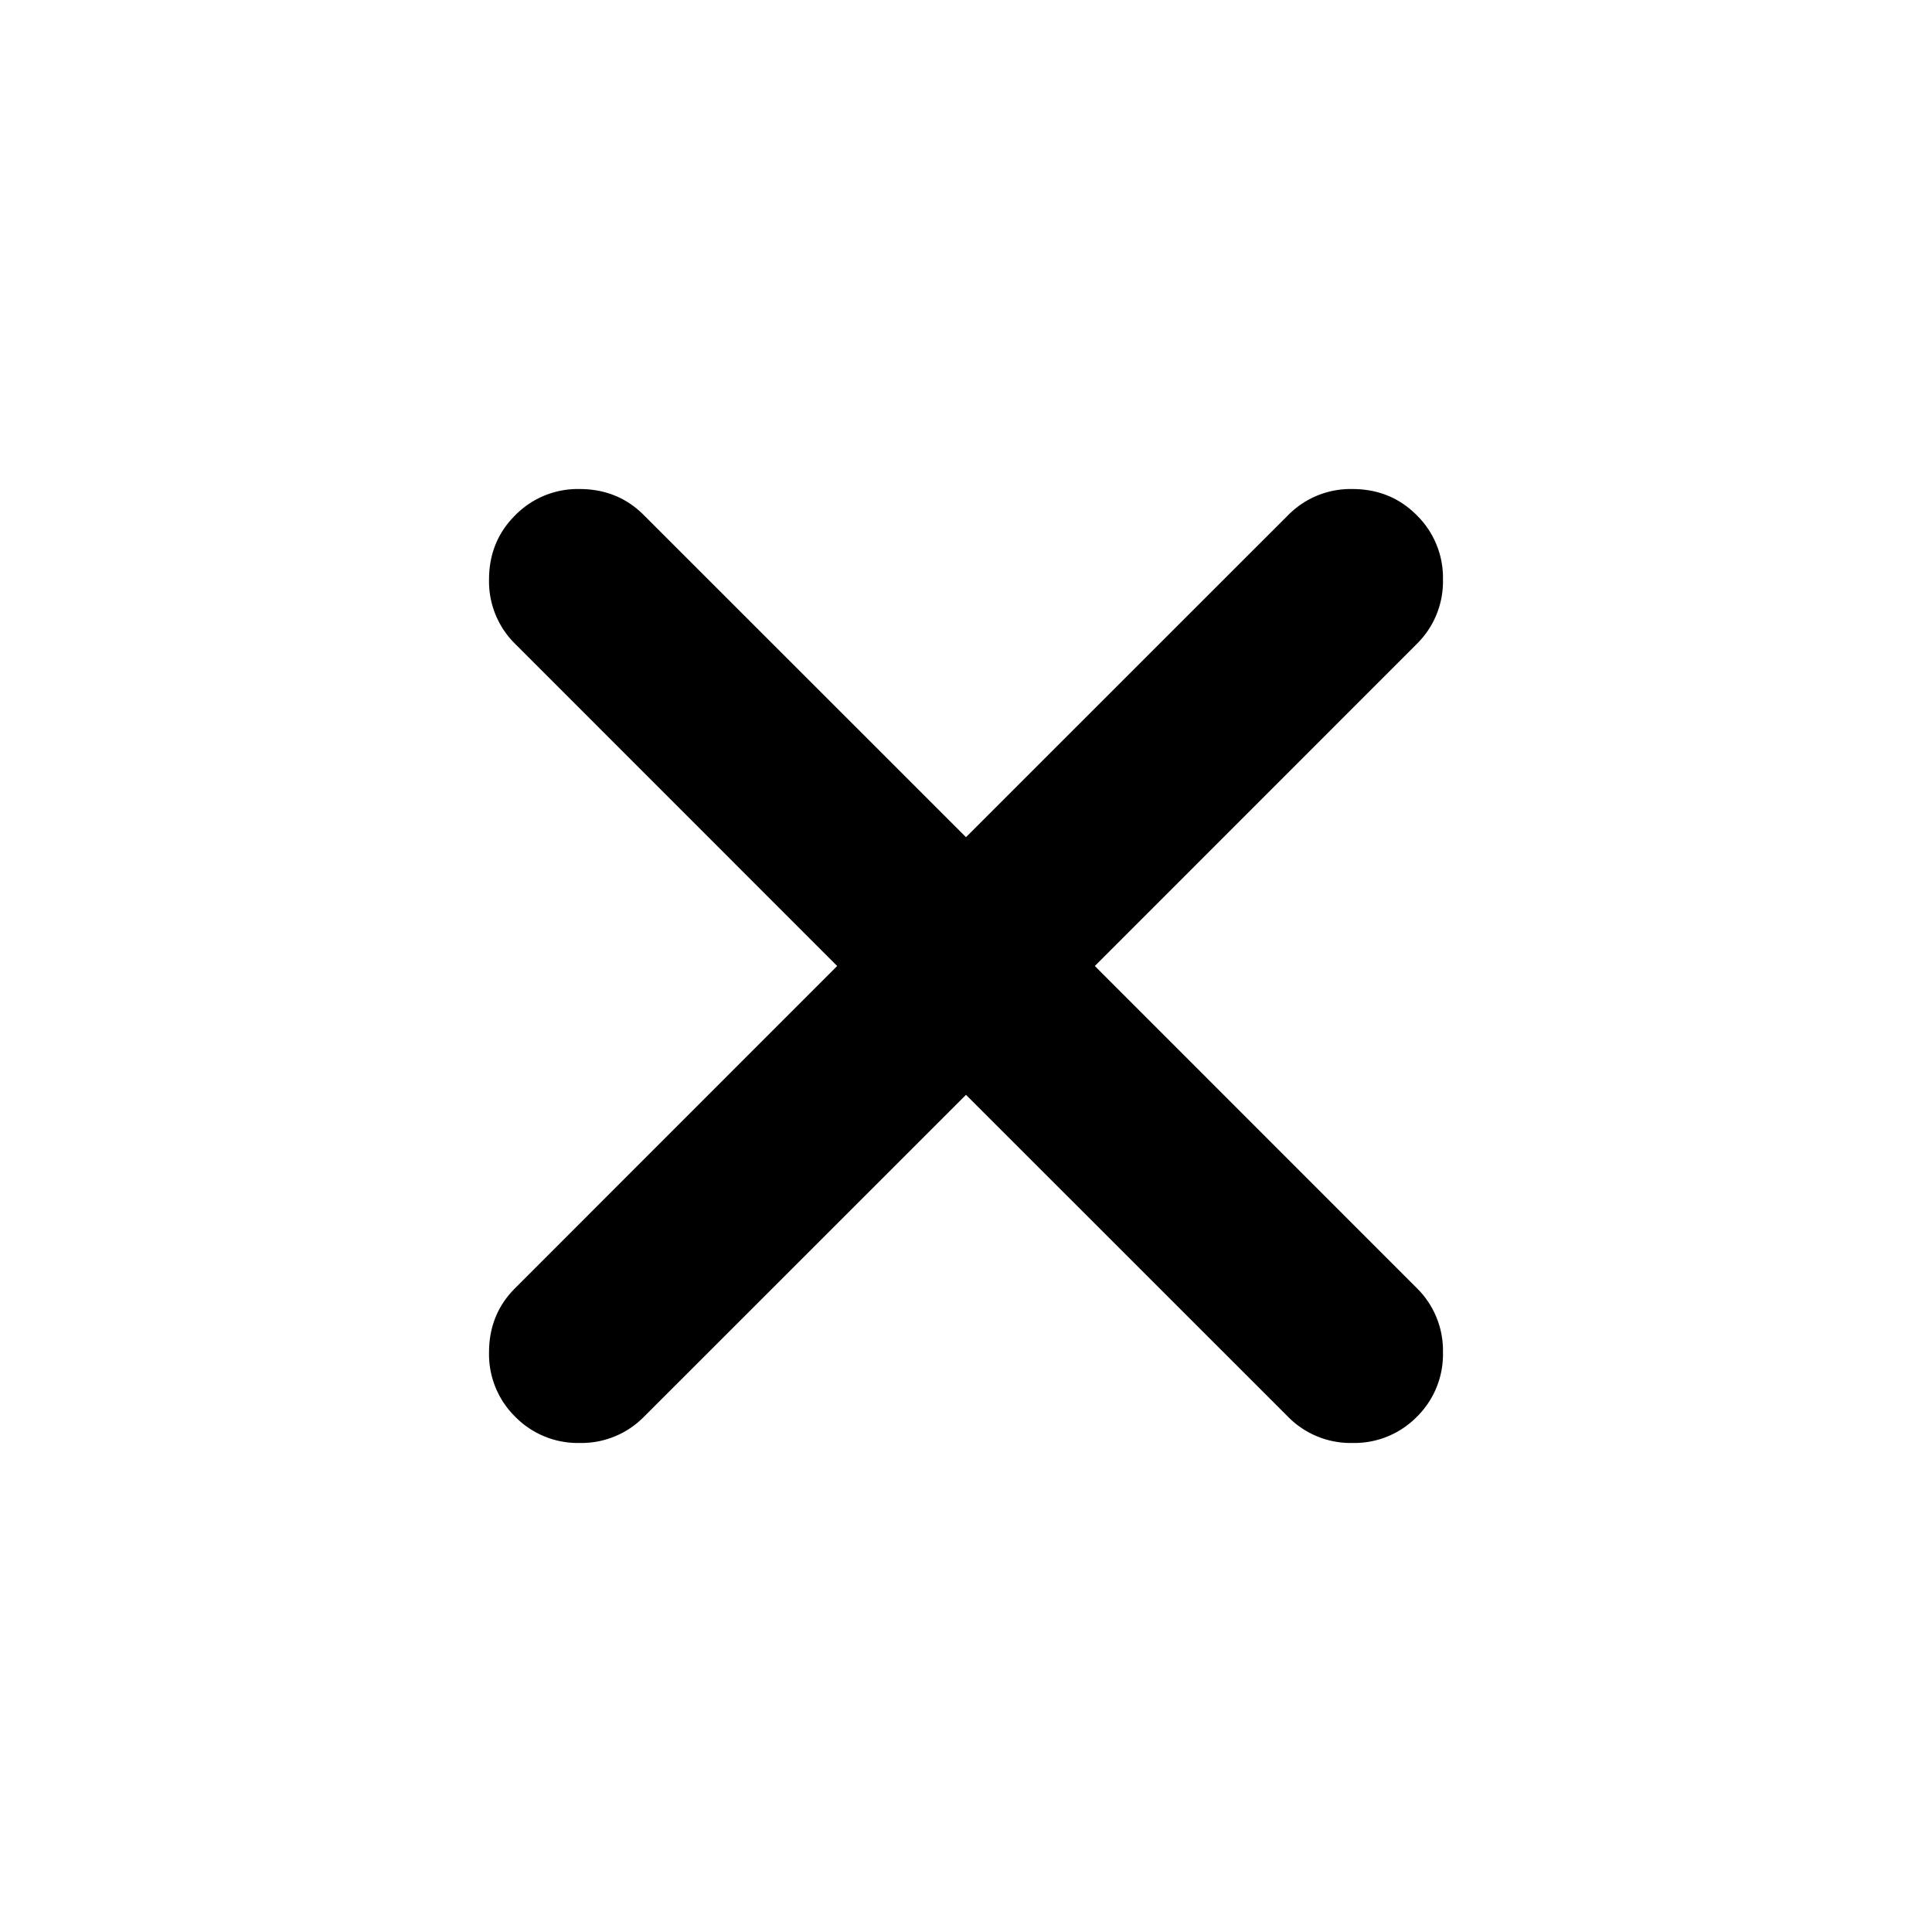 <svg width="16" height="16" fill="none" xmlns="http://www.w3.org/2000/svg"><path d="m8 9.067-2.667 2.666a.725.725 0 0 1-.533.217.725.725 0 0 1-.533-.217.725.725 0 0 1-.217-.533c0-.211.072-.389.217-.533L6.933 8 4.267 5.333A.725.725 0 0 1 4.05 4.8c0-.211.072-.389.217-.533A.725.725 0 0 1 4.8 4.05c.211 0 .389.072.533.217L8 6.933l2.667-2.666a.725.725 0 0 1 .533-.217c.211 0 .389.072.533.217a.725.725 0 0 1 .217.533.725.725 0 0 1-.217.533L9.067 8l2.666 2.667a.725.725 0 0 1 .217.533.725.725 0 0 1-.216.533.725.725 0 0 1-.534.217.725.725 0 0 1-.533-.217L8 9.067Z" fill="currentColor"/></svg>